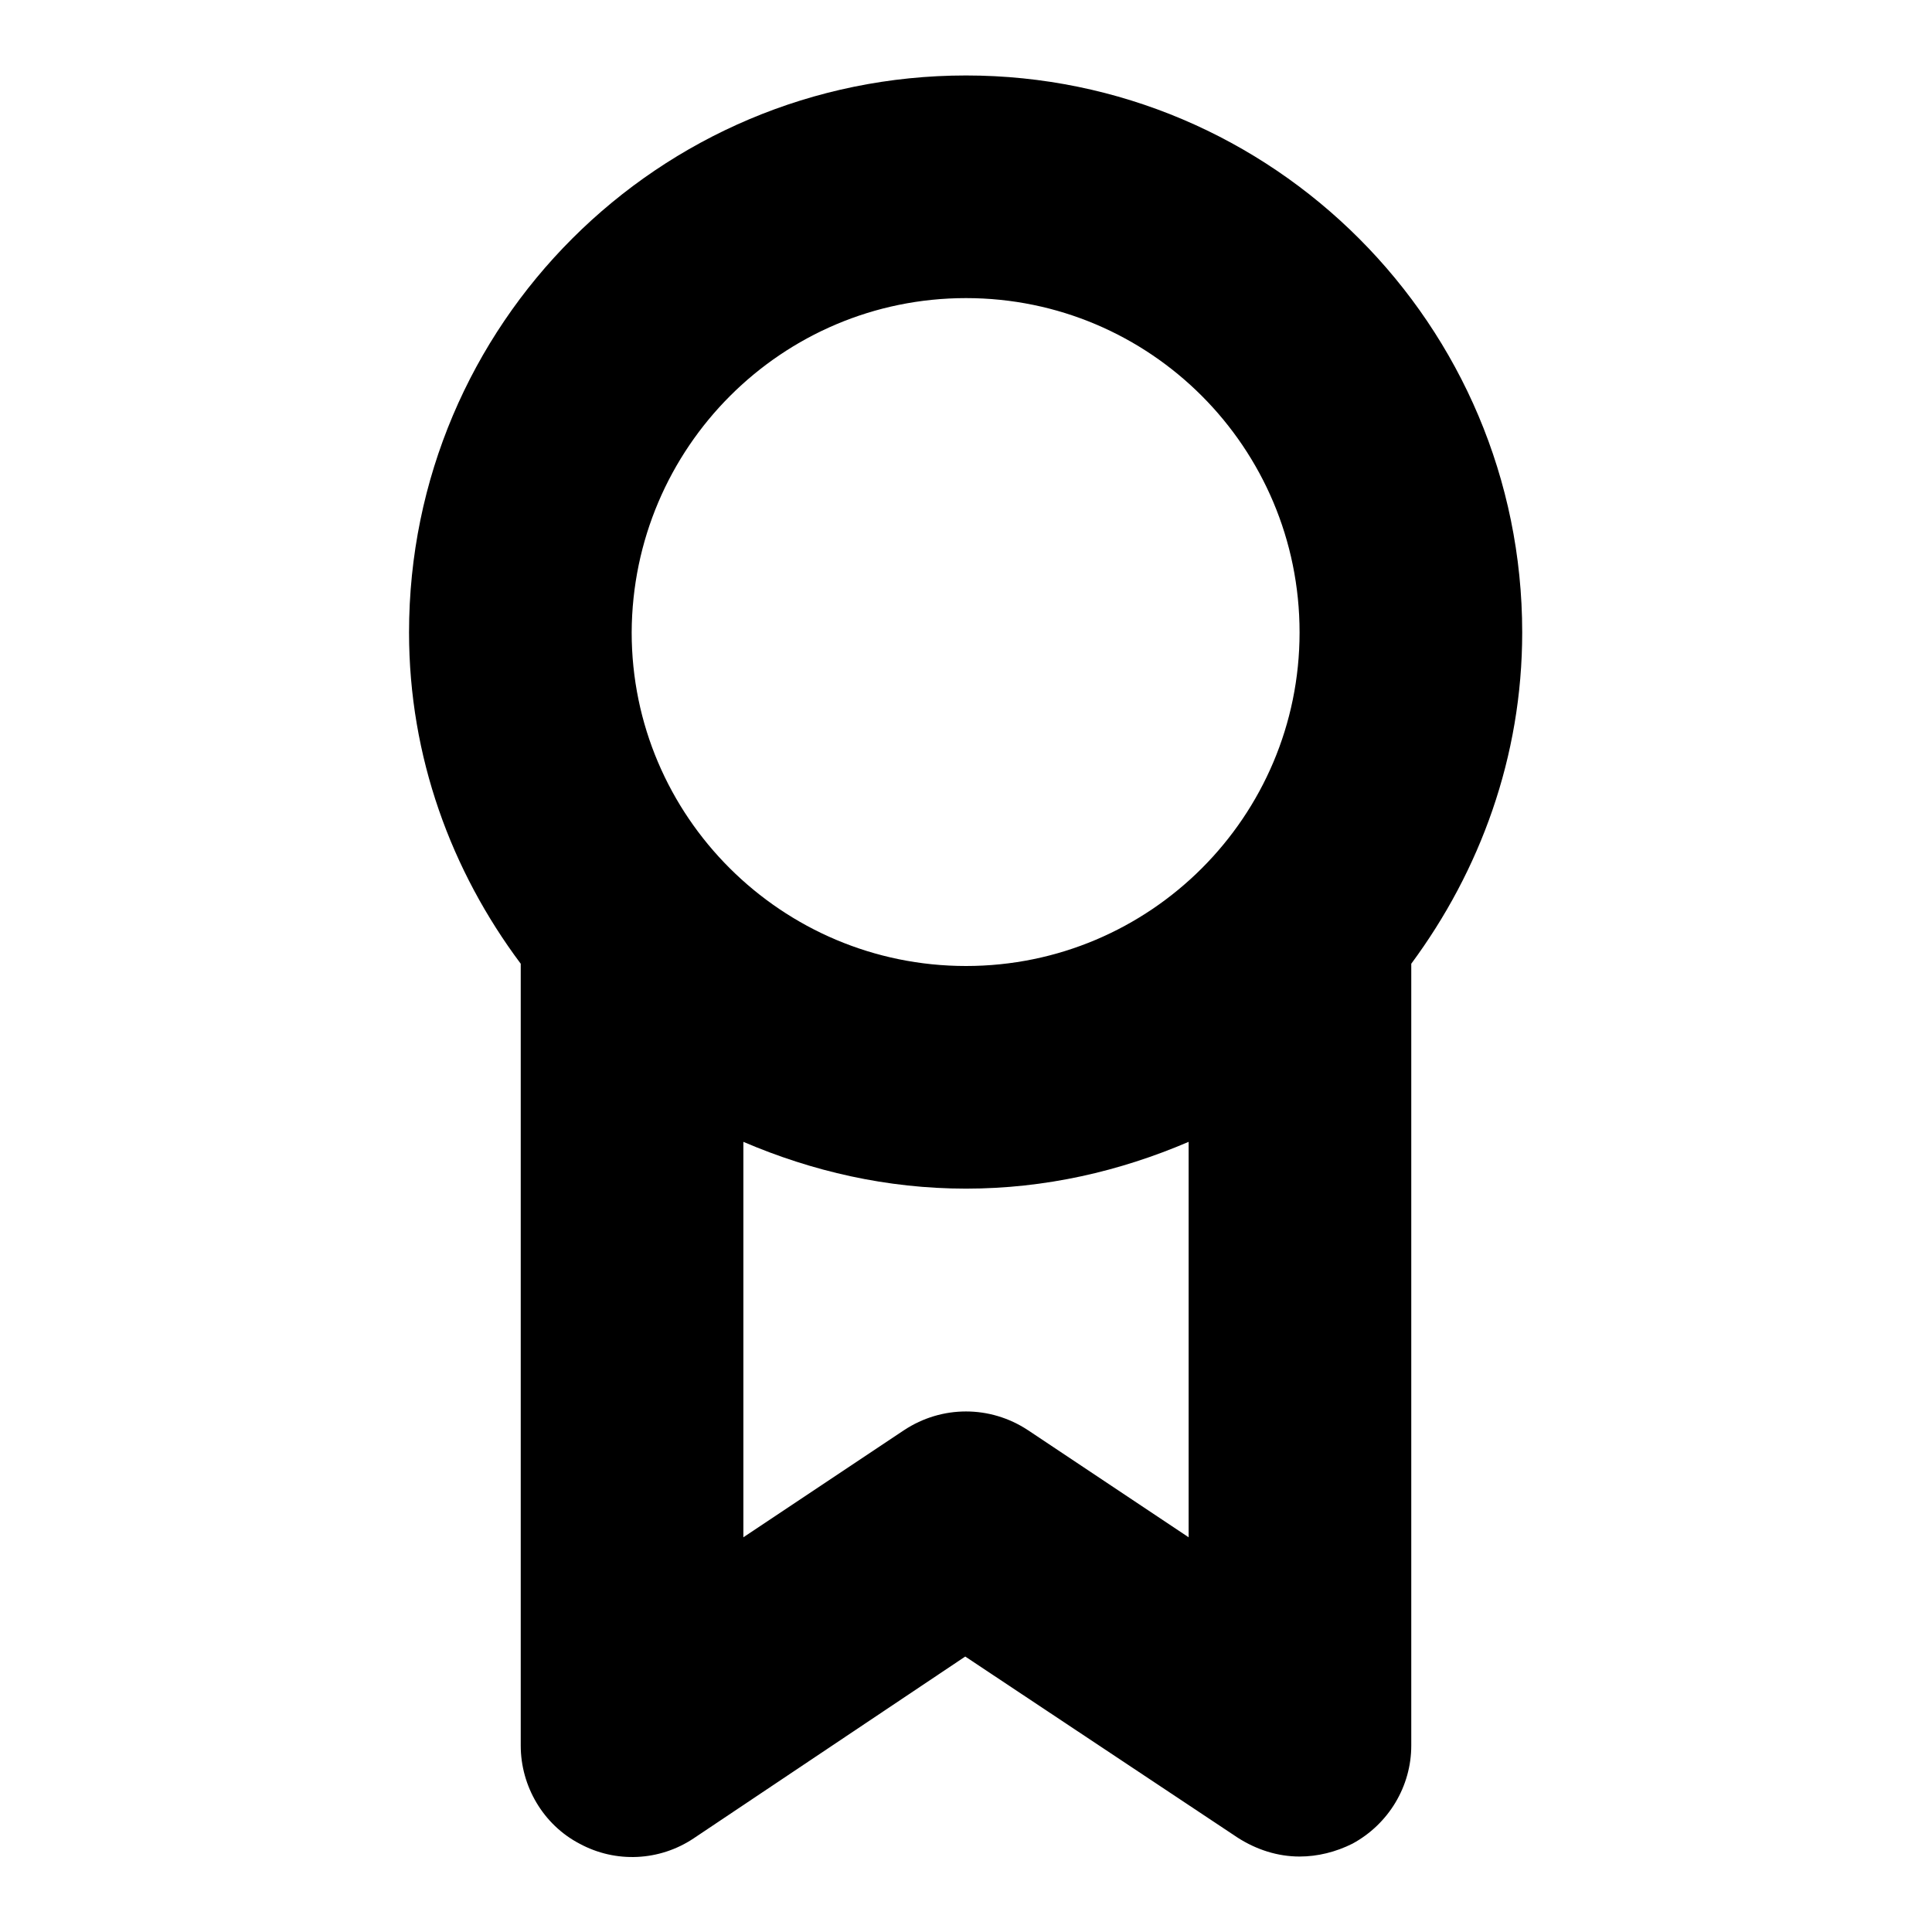 <?xml version="1.0" encoding="utf-8"?>
<!-- Svg Vector Icons : http://www.onlinewebfonts.com/icon -->
<!DOCTYPE svg PUBLIC "-//W3C//DTD SVG 1.1//EN" "http://www.w3.org/Graphics/SVG/1.1/DTD/svg11.dtd">
<svg version="1.1" xmlns="http://www.w3.org/2000/svg" xmlns:xlink="http://www.w3.org/1999/xlink" x="0px" y="0px" viewBox="0 0 256 256" enable-background="new 0 0 256 256" xml:space="preserve">
<g><g><path fill="#000000" d="M201.7,83.8c0-40.7-33-73.8-73.7-73.8c-40.7,0-73.8,33-73.8,73.8c0,16.5,5.6,31.6,14.8,43.9c0,0.1,0,0.2,0,0.3v103.3c0,5.4,3,10.5,7.8,13c4.8,2.6,10.6,2.3,15.1-0.7l36-24.1l36.1,24c2.5,1.6,5.3,2.5,8.2,2.5c2.4,0,4.8-0.6,7-1.7c4.8-2.6,7.8-7.6,7.8-13V128c0-0.1,0-0.2,0-0.3C196.1,115.4,201.7,100.3,201.7,83.8z M128,39.5c24.4,0,44.2,19.8,44.2,44.3c0,24.4-19.8,44.2-44.2,44.2c-24.4,0-44.3-19.8-44.3-44.2C83.8,59.3,103.6,39.5,128,39.5z M136.2,189.5c-5-3.3-11.4-3.3-16.4,0l-21.3,14.2v-52.4c9.1,3.9,19,6.2,29.5,6.2c10.5,0,20.4-2.3,29.5-6.2v52.4L136.2,189.5z"/></g></g>
</svg>